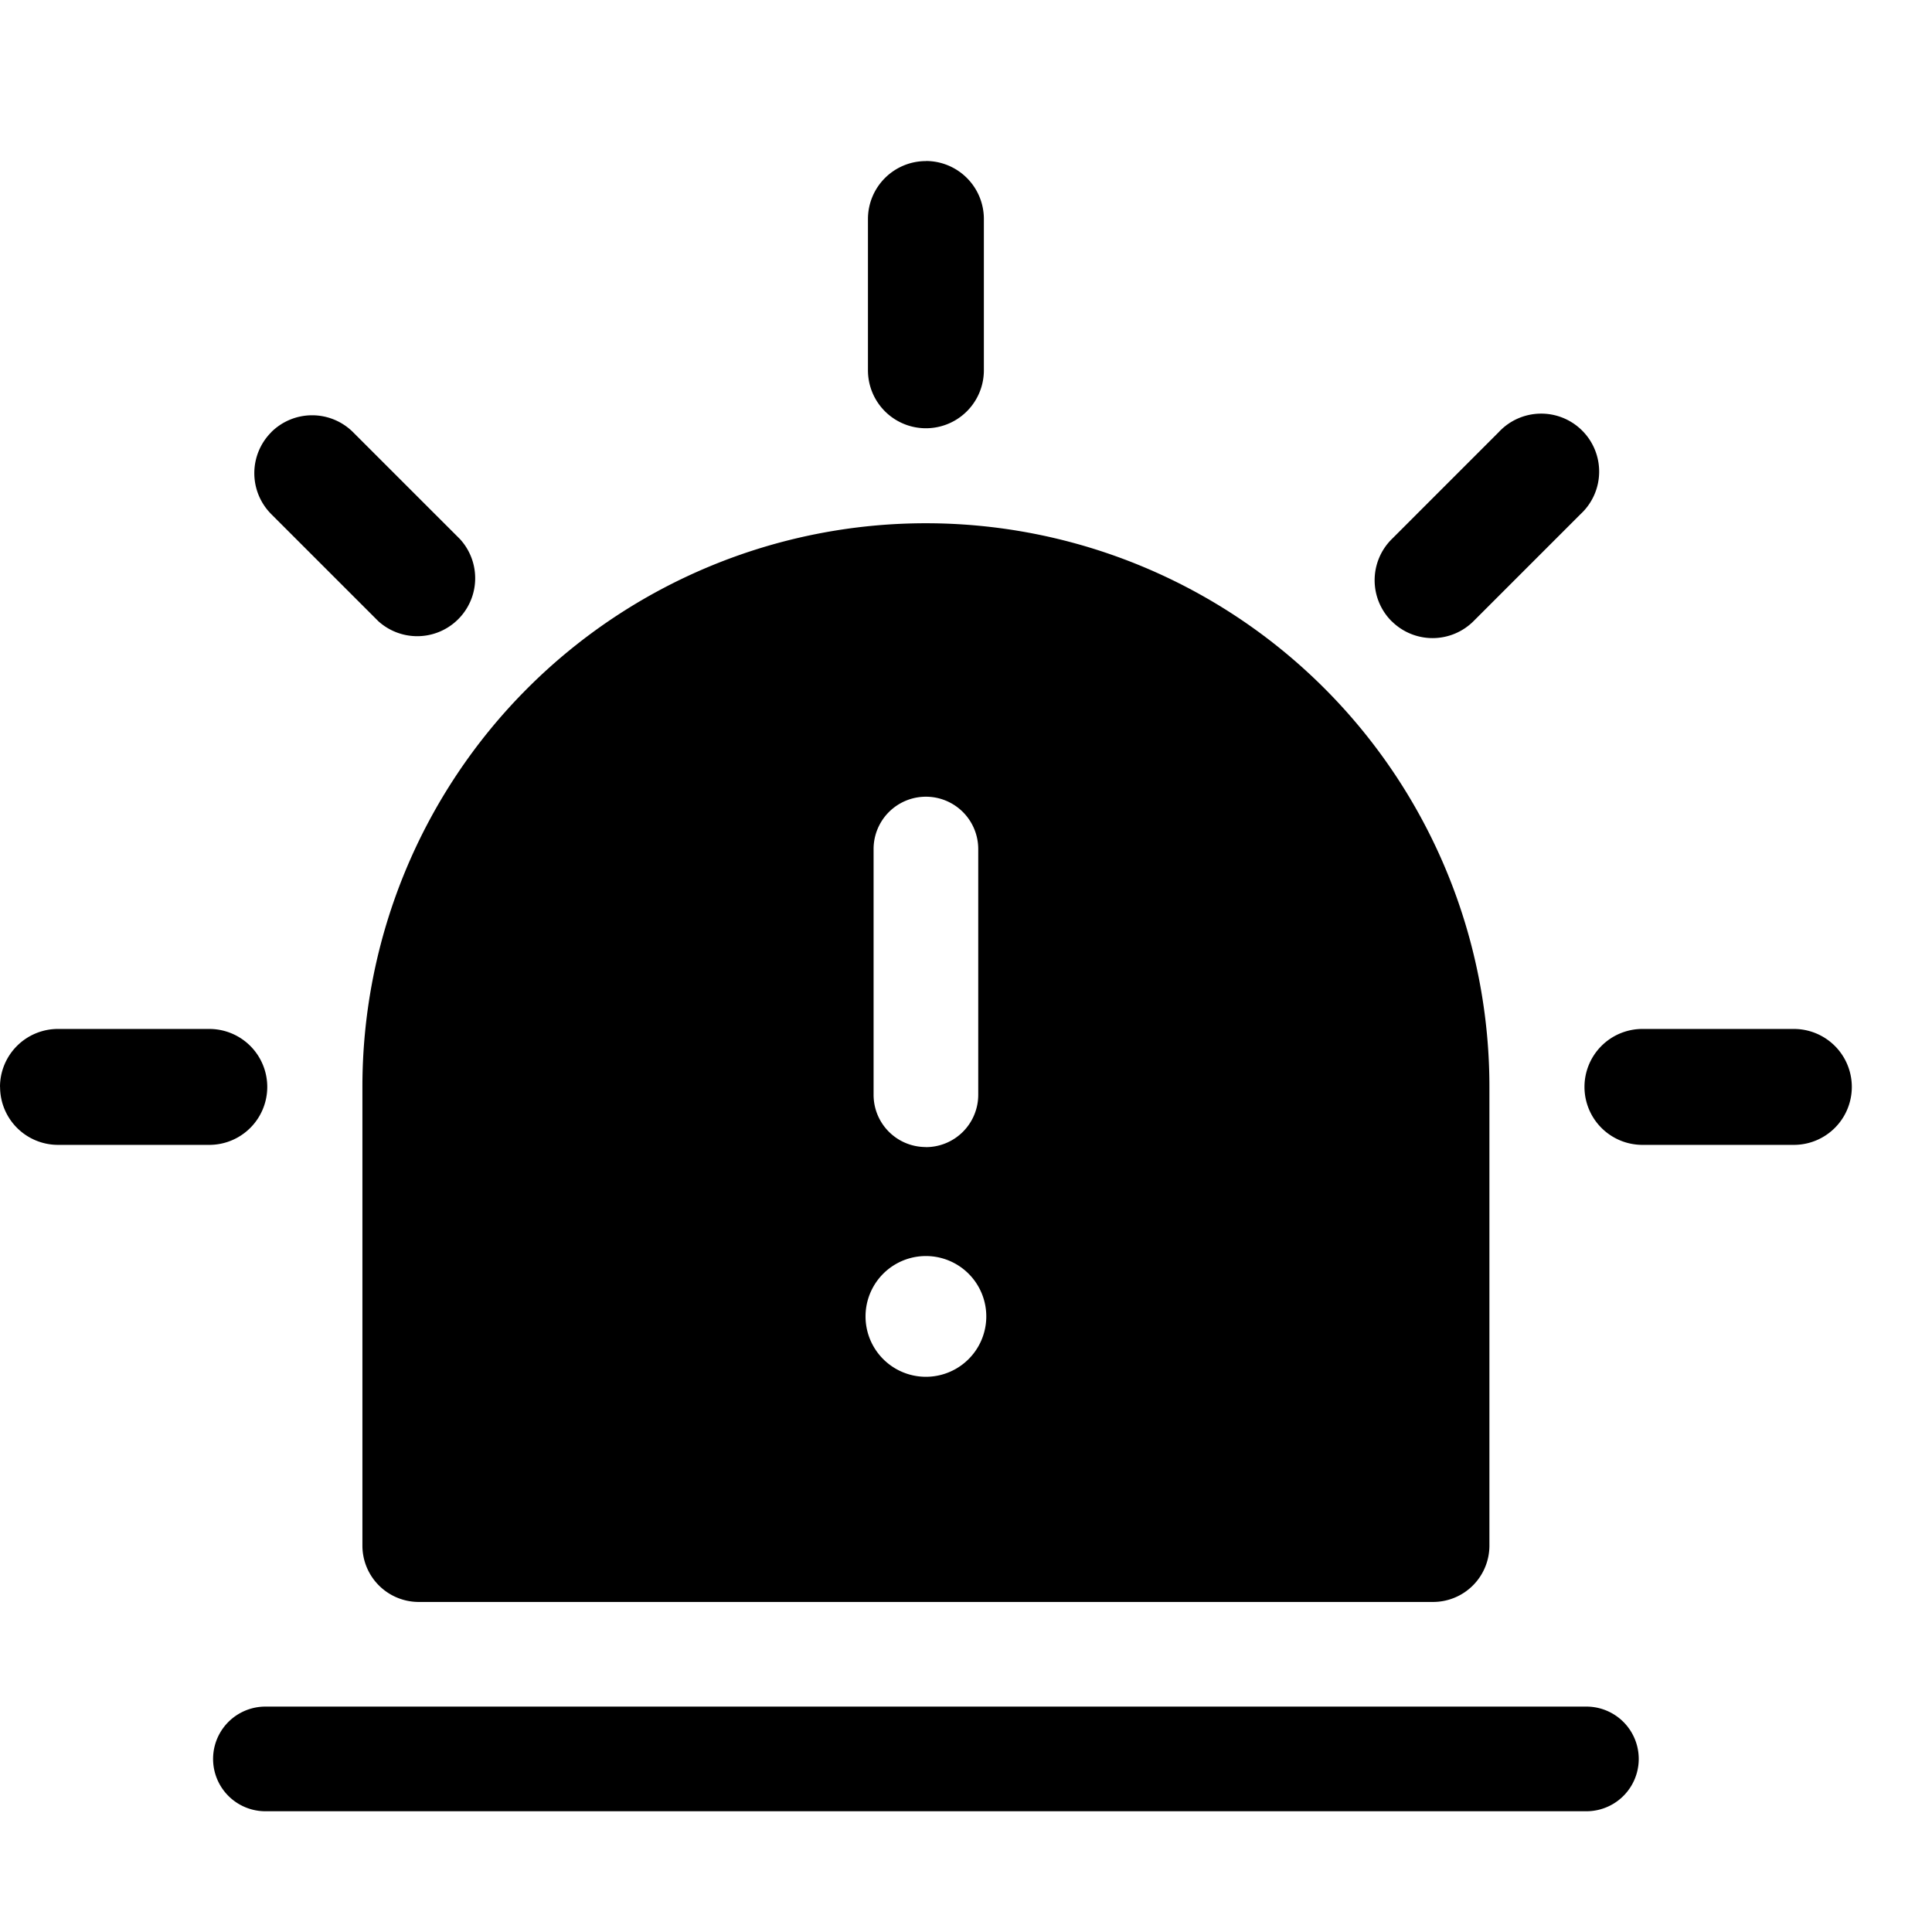 <svg xmlns="http://www.w3.org/2000/svg" viewBox="0 0 24 24">
  <defs/>
  <path d="M11.502 2a.72.72 0 01.72.72V4.6a.72.72 0 01-1.44 0V2.72a.72.72 0 01.72-.719z"/>
  <path fill-rule="evenodd" d="M11.502 6.5a7 7 0 00-7 7v5.7a.7.7 0 00.7.7h12.6a.7.7 0 00.7-.7v-5.7a7 7 0 00-7-7zm0 7.75a.65.65 0 00.65-.65v-3.053a.65.65 0 10-1.3 0v3.052c0 .36.29.65.65.65zm0 2.853a.75.75 0 100-1.5.75.75 0 000 1.5z"/>
  <path d="M0 13.502a.72.72 0 01.72-.72H2.6a.72.72 0 010 1.44H.72a.72.72 0 01-.719-.72zM19.683 13.502a.72.72 0 01.72-.72h1.881a.72.72 0 010 1.44h-1.881a.72.72 0 01-.72-.72zM3.369 5.369a.72.72 0 011.017 0l1.33 1.33A.72.72 0 014.7 7.717l-1.33-1.33a.72.72 0 010-1.018zM17.287 7.717a.72.72 0 010-1.018l1.33-1.33a.72.72 0 111.018 1.017l-1.33 1.33a.72.72 0 01-1.018 0zM3.297 21.2a.65.65 0 100 1.3h16.41a.65.65 0 000-1.3H3.297z"/>
</svg>
